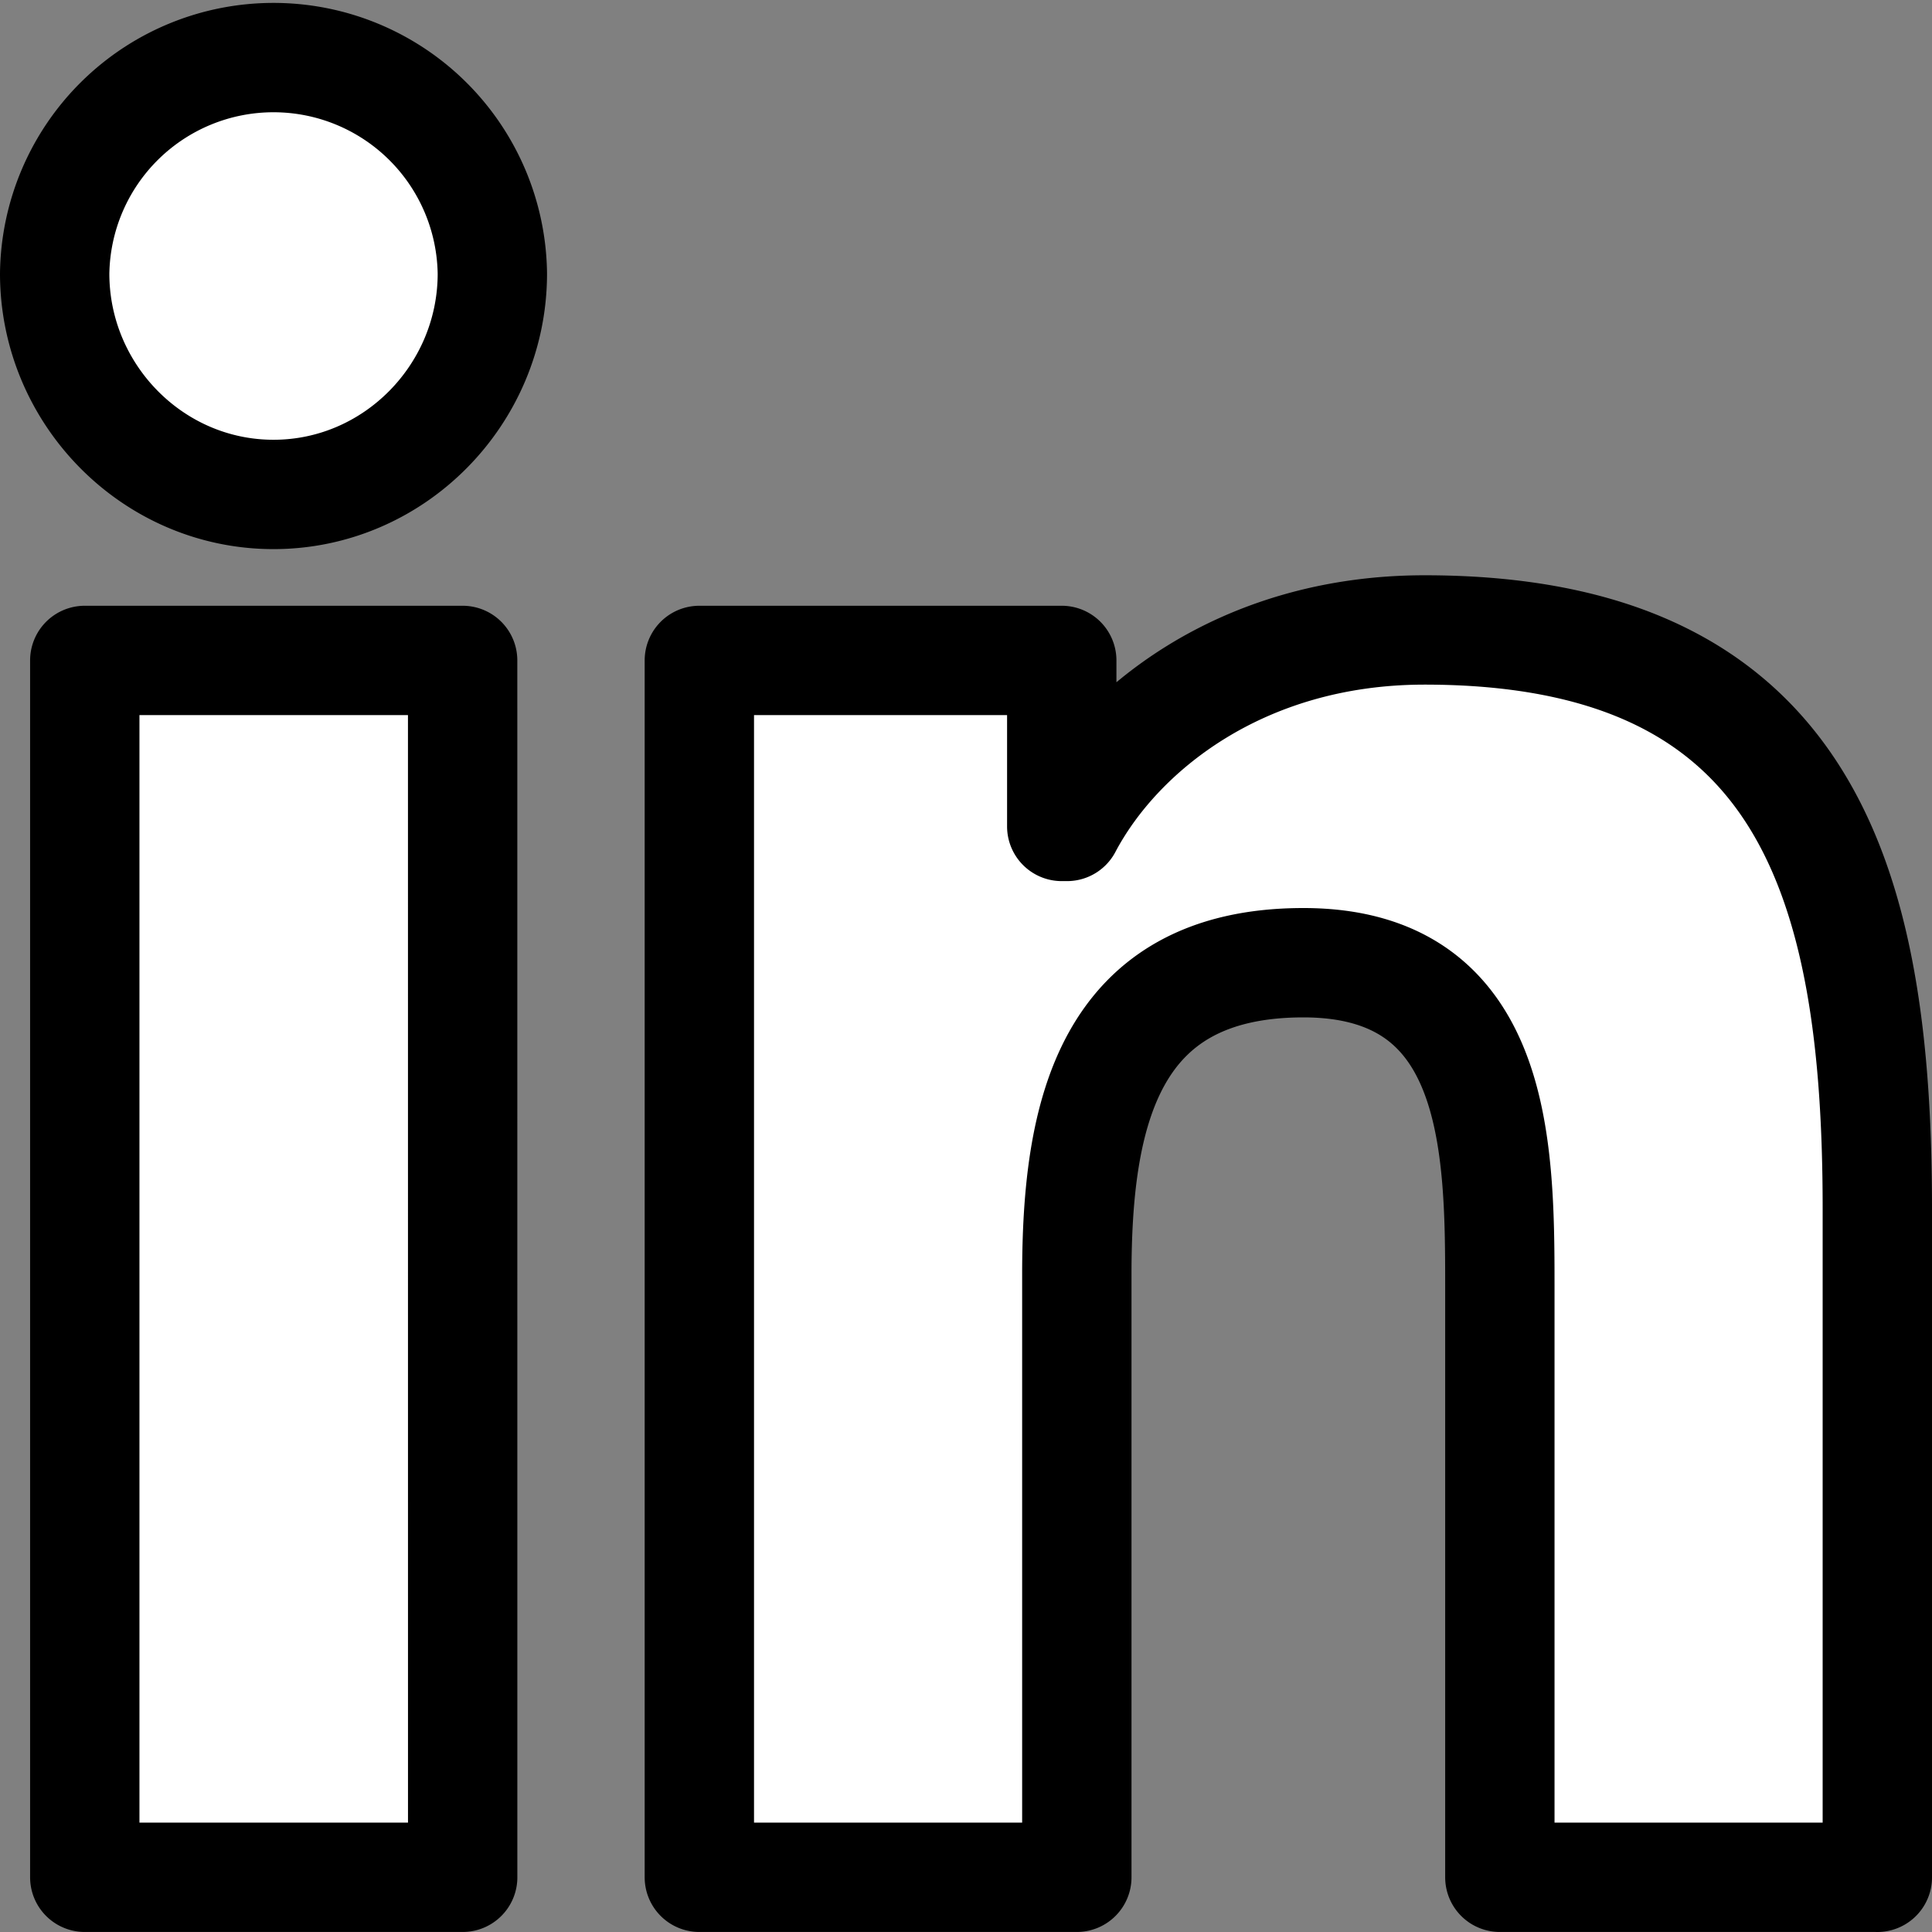 <?xml version="1.0" encoding="UTF-8" standalone="no"?>
<svg
   id="Express"
   viewBox="0 0 50 50"
   version="1.1"
   sodipodi:docname="linkedin.svg"
   width="50"
   height="50"
   inkscape:version="1.2 (dc2aedaf03, 2022-05-15)"
   xml:space="preserve"
   xmlns:inkscape="http://www.inkscape.org/namespaces/inkscape"
   xmlns:sodipodi="http://sodipodi.sourceforge.net/DTD/sodipodi-0.dtd"
   xmlns="http://www.w3.org/2000/svg"
   xmlns:svg="http://www.w3.org/2000/svg"
   xmlns:rdf="http://www.w3.org/1999/02/22-rdf-syntax-ns#"
   xmlns:cc="http://creativecommons.org/ns#"
   xmlns:dc="http://purl.org/dc/elements/1.1/"><rect x="0" y="0" width="50" height="50" fill="#808080" stroke="none"/><defs
     id="defs22" /><sodipodi:namedview
     pagecolor="#ffffff"
     bordercolor="#666666"
     borderopacity="1"
     objecttolerance="10"
     gridtolerance="10"
     guidetolerance="10"
     inkscape:pageopacity="0"
     inkscape:pageshadow="2"
     inkscape:window-width="1393"
     inkscape:window-height="1236"
     id="namedview20"
     showgrid="true"
     inkscape:zoom="10.429825"
     inkscape:cx="28.811605"
     inkscape:cy="43.672832"
     inkscape:window-x="1414"
     inkscape:window-y="557"
     inkscape:window-maximized="0"
     inkscape:current-layer="Express"
     inkscape:showpageshadow="false"
     inkscape:pagecheckerboard="true"
     inkscape:deskcolor="#d1d1d1"><inkscape:grid
       type="xygrid"
       id="grid1747"
       originx="0"
       originy="0" /></sodipodi:namedview><title
     id="title2">Artboard 12</title><path
     d="M 11.974,48.584 H 2.194 v -31.492 h 9.779 z M 7.079,12.796 c -3.127,0 -5.664,-2.59 -5.664,-5.717 a 5.664,5.664 0 0 1 11.327,0 c 0,3.127 -2.537,5.717 -5.664,5.717 z M 48.574,48.584 H 38.816 V 33.254 c 0,-3.654 -0.074,-8.339 -5.084,-8.339 -5.084,0 -5.864,3.969 -5.864,8.076 v 15.593 h -9.769 v -31.492 h 9.379 v 4.296 h 0.137 c 1.306,-2.474 4.495,-5.085 9.253,-5.085 9.897,0 11.717,6.517 11.717,14.983 v 17.299 z"
     id="path12827"
     style="fill:#ffffff;fill-opacity:1;stroke:#000000;stroke-width:2.83;stroke-linecap:round;stroke-linejoin:round;stroke-dasharray:none;stroke-opacity:1;paint-order:stroke fill markers" /></svg>
